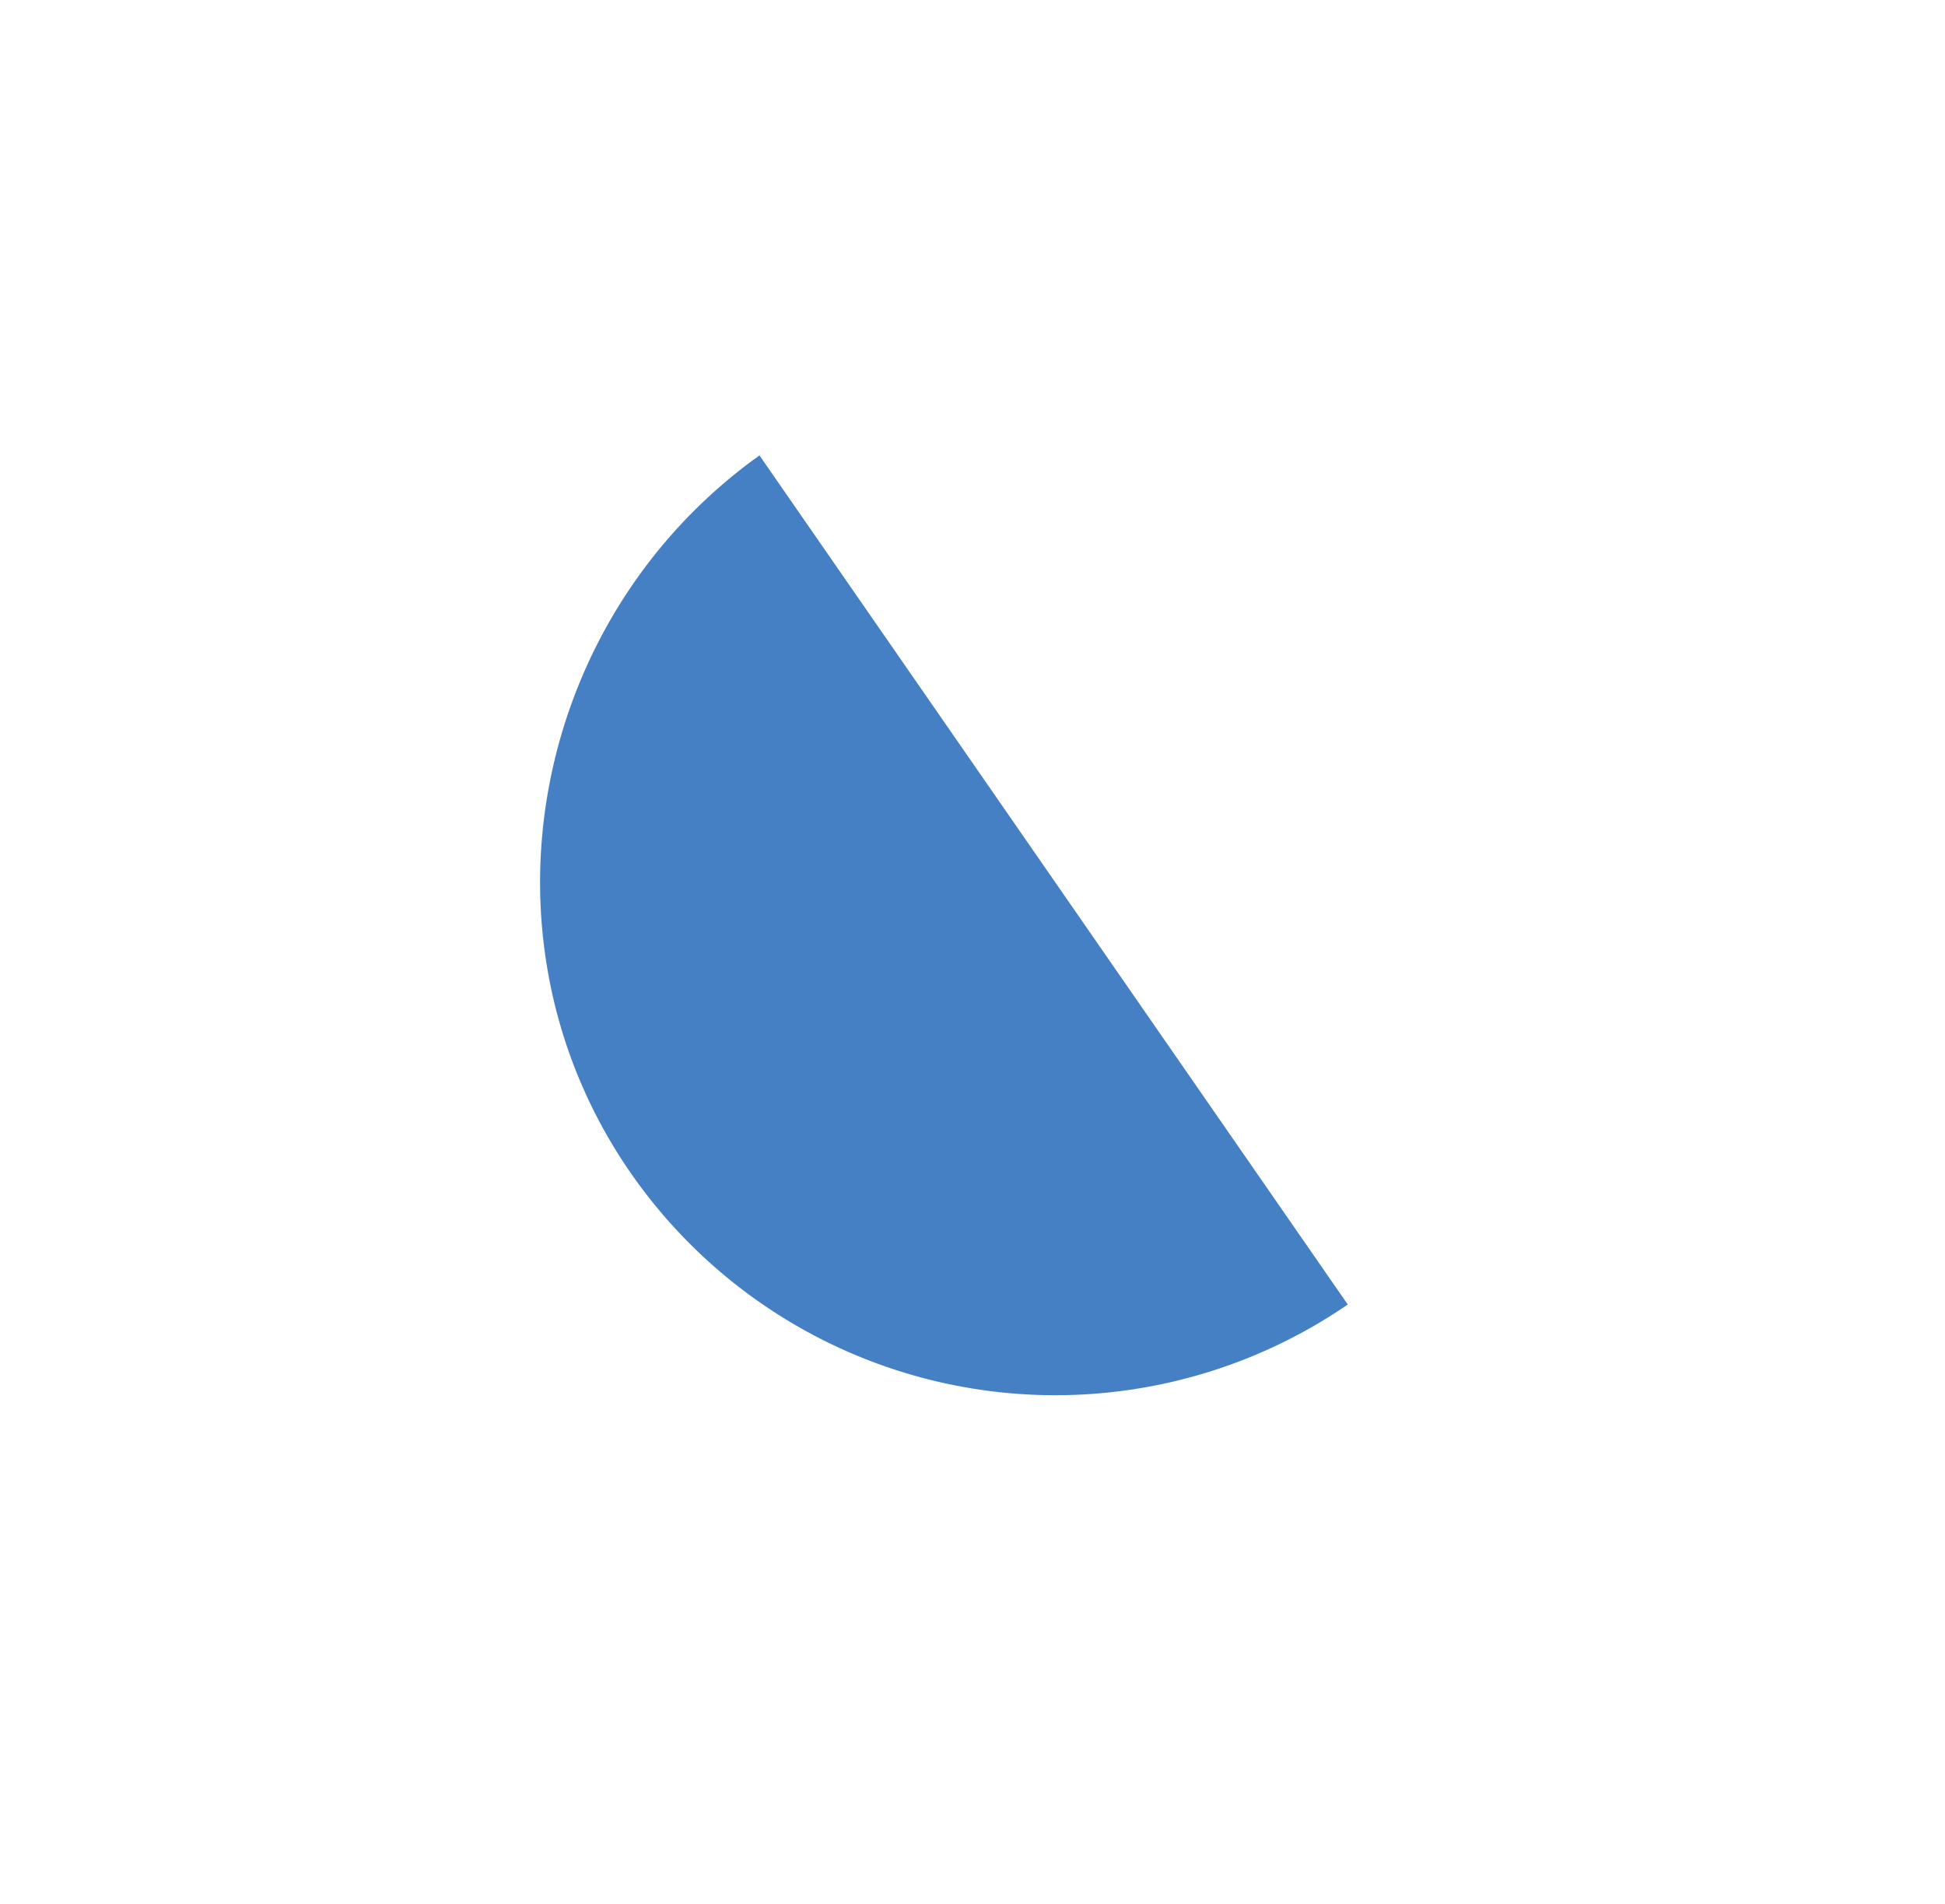 <svg xmlns="http://www.w3.org/2000/svg" width="161.807" height="158.359" viewBox="0 0 161.807 158.359">
  <path id="Path_138" data-name="Path 138" d="M78.985,10.5C60.791-4.457,33.6-2.321,18.436,15.766a42.988,42.988,0,0,0,5.01,60.289Z" transform="matrix(0.259, -0.966, 0.966, 0.259, 32.581, 111.461)" fill="#457fc4"/>
</svg>
